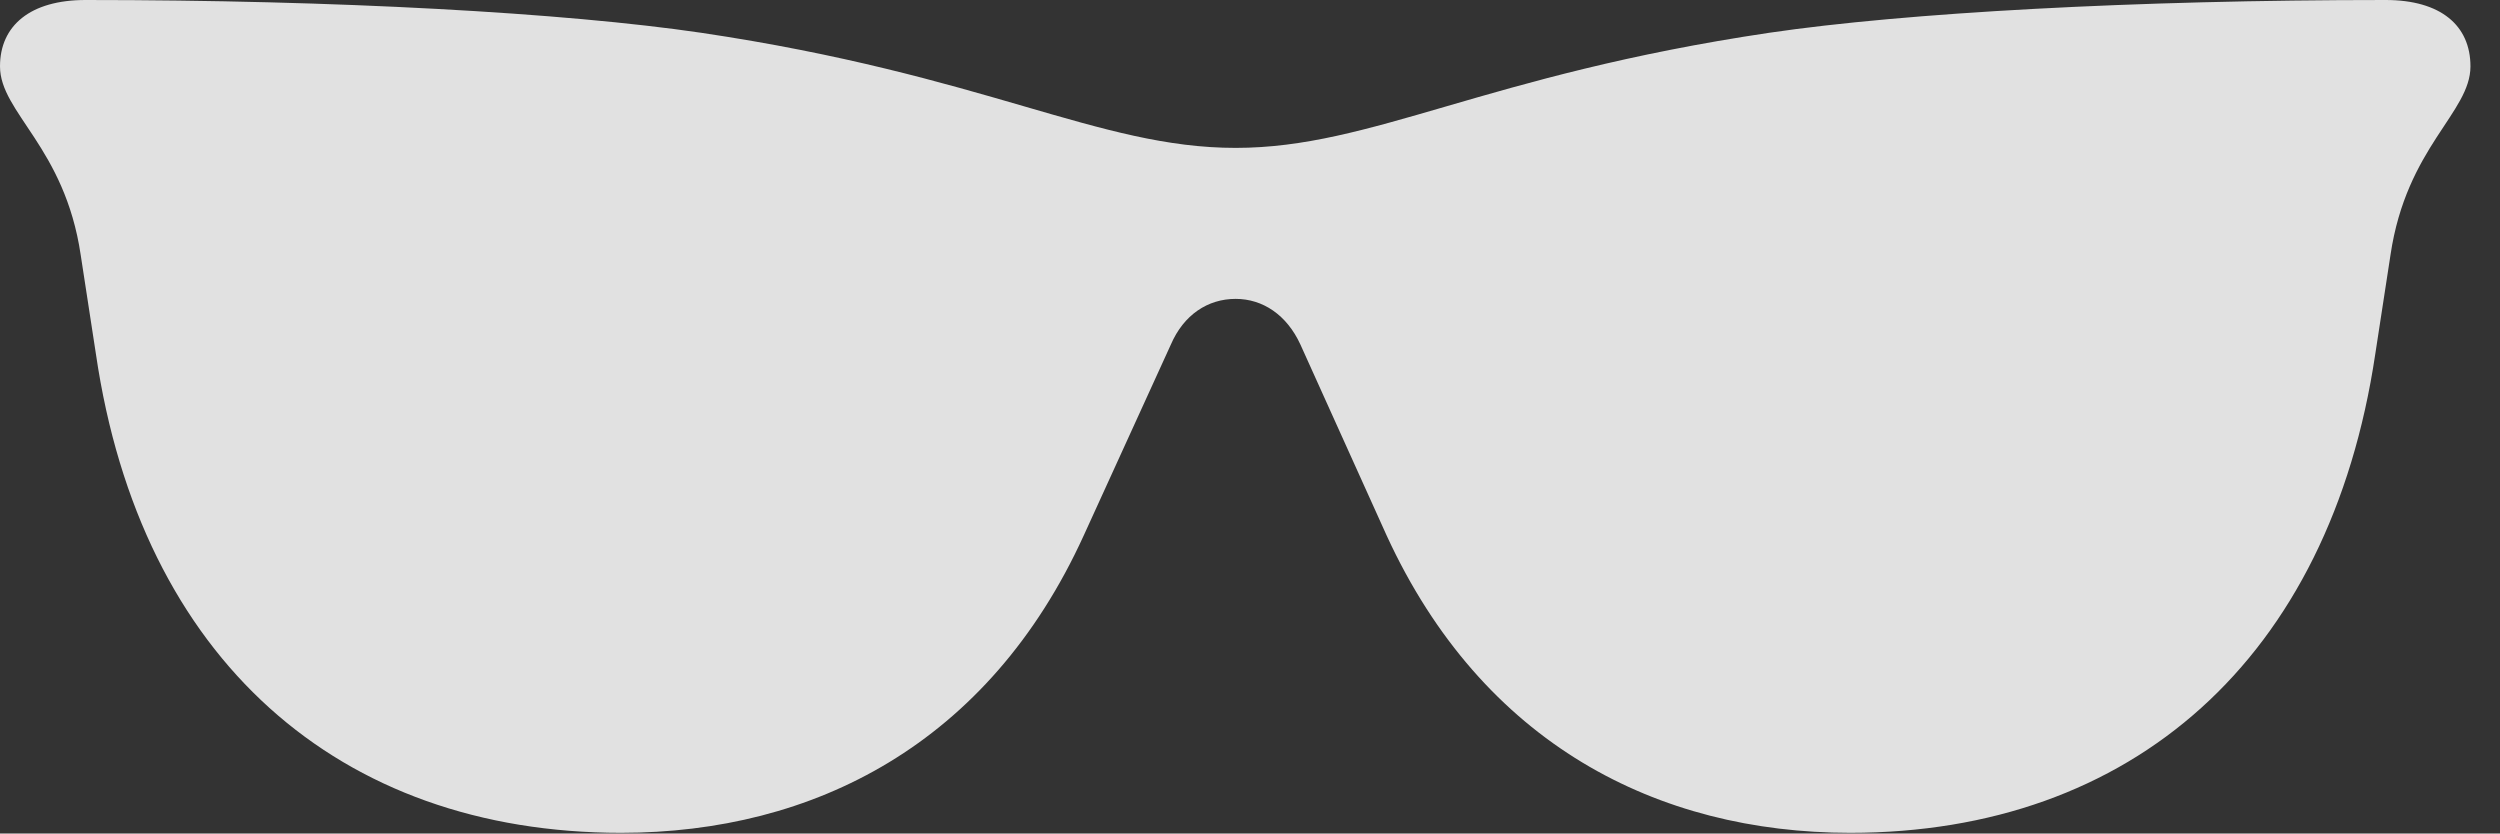 <?xml version="1.0" encoding="UTF-8"?>
<!--Generator: Apple Native CoreSVG 326-->
<!DOCTYPE svg
PUBLIC "-//W3C//DTD SVG 1.1//EN"
       "http://www.w3.org/Graphics/SVG/1.1/DTD/svg11.dtd">
<svg version="1.1" xmlns="http://www.w3.org/2000/svg" xmlns:xlink="http://www.w3.org/1999/xlink" viewBox="0 0 30.547 10.185">
 <rect x="0" y="0" width="30.547" height="10.185" fill="#333333" stroke="none"/>
 <g>
  <rect height="10.185" opacity="0" width="30.547" x="0" y="0"/>
  <path d="M15.098 3.652C15.43 3.652 15.723 3.848 15.889 4.209L16.943 6.543C18.115 9.092 20.254 10.176 22.607 10.176C26.045 10.176 28.467 8.057 29.023 4.326L29.209 3.115C29.404 1.797 30.186 1.377 30.186 0.811C30.186 0.312 29.824 0 29.15 0C26.074 0 23.281 0.156 21.621 0.4C18.135 0.918 16.768 1.807 15.098 1.807C13.418 1.807 12.051 0.918 8.564 0.4C6.904 0.156 4.111 0 1.045 0C0.371 0 0 0.312 0 0.811C0 1.377 0.791 1.797 0.986 3.115L1.172 4.326C1.719 8.057 4.141 10.176 7.588 10.176C9.941 10.176 12.08 9.092 13.242 6.543L14.307 4.209C14.463 3.848 14.756 3.652 15.098 3.652Z" fill="white" fill-opacity="0.85"/>
 </g>
</svg>
